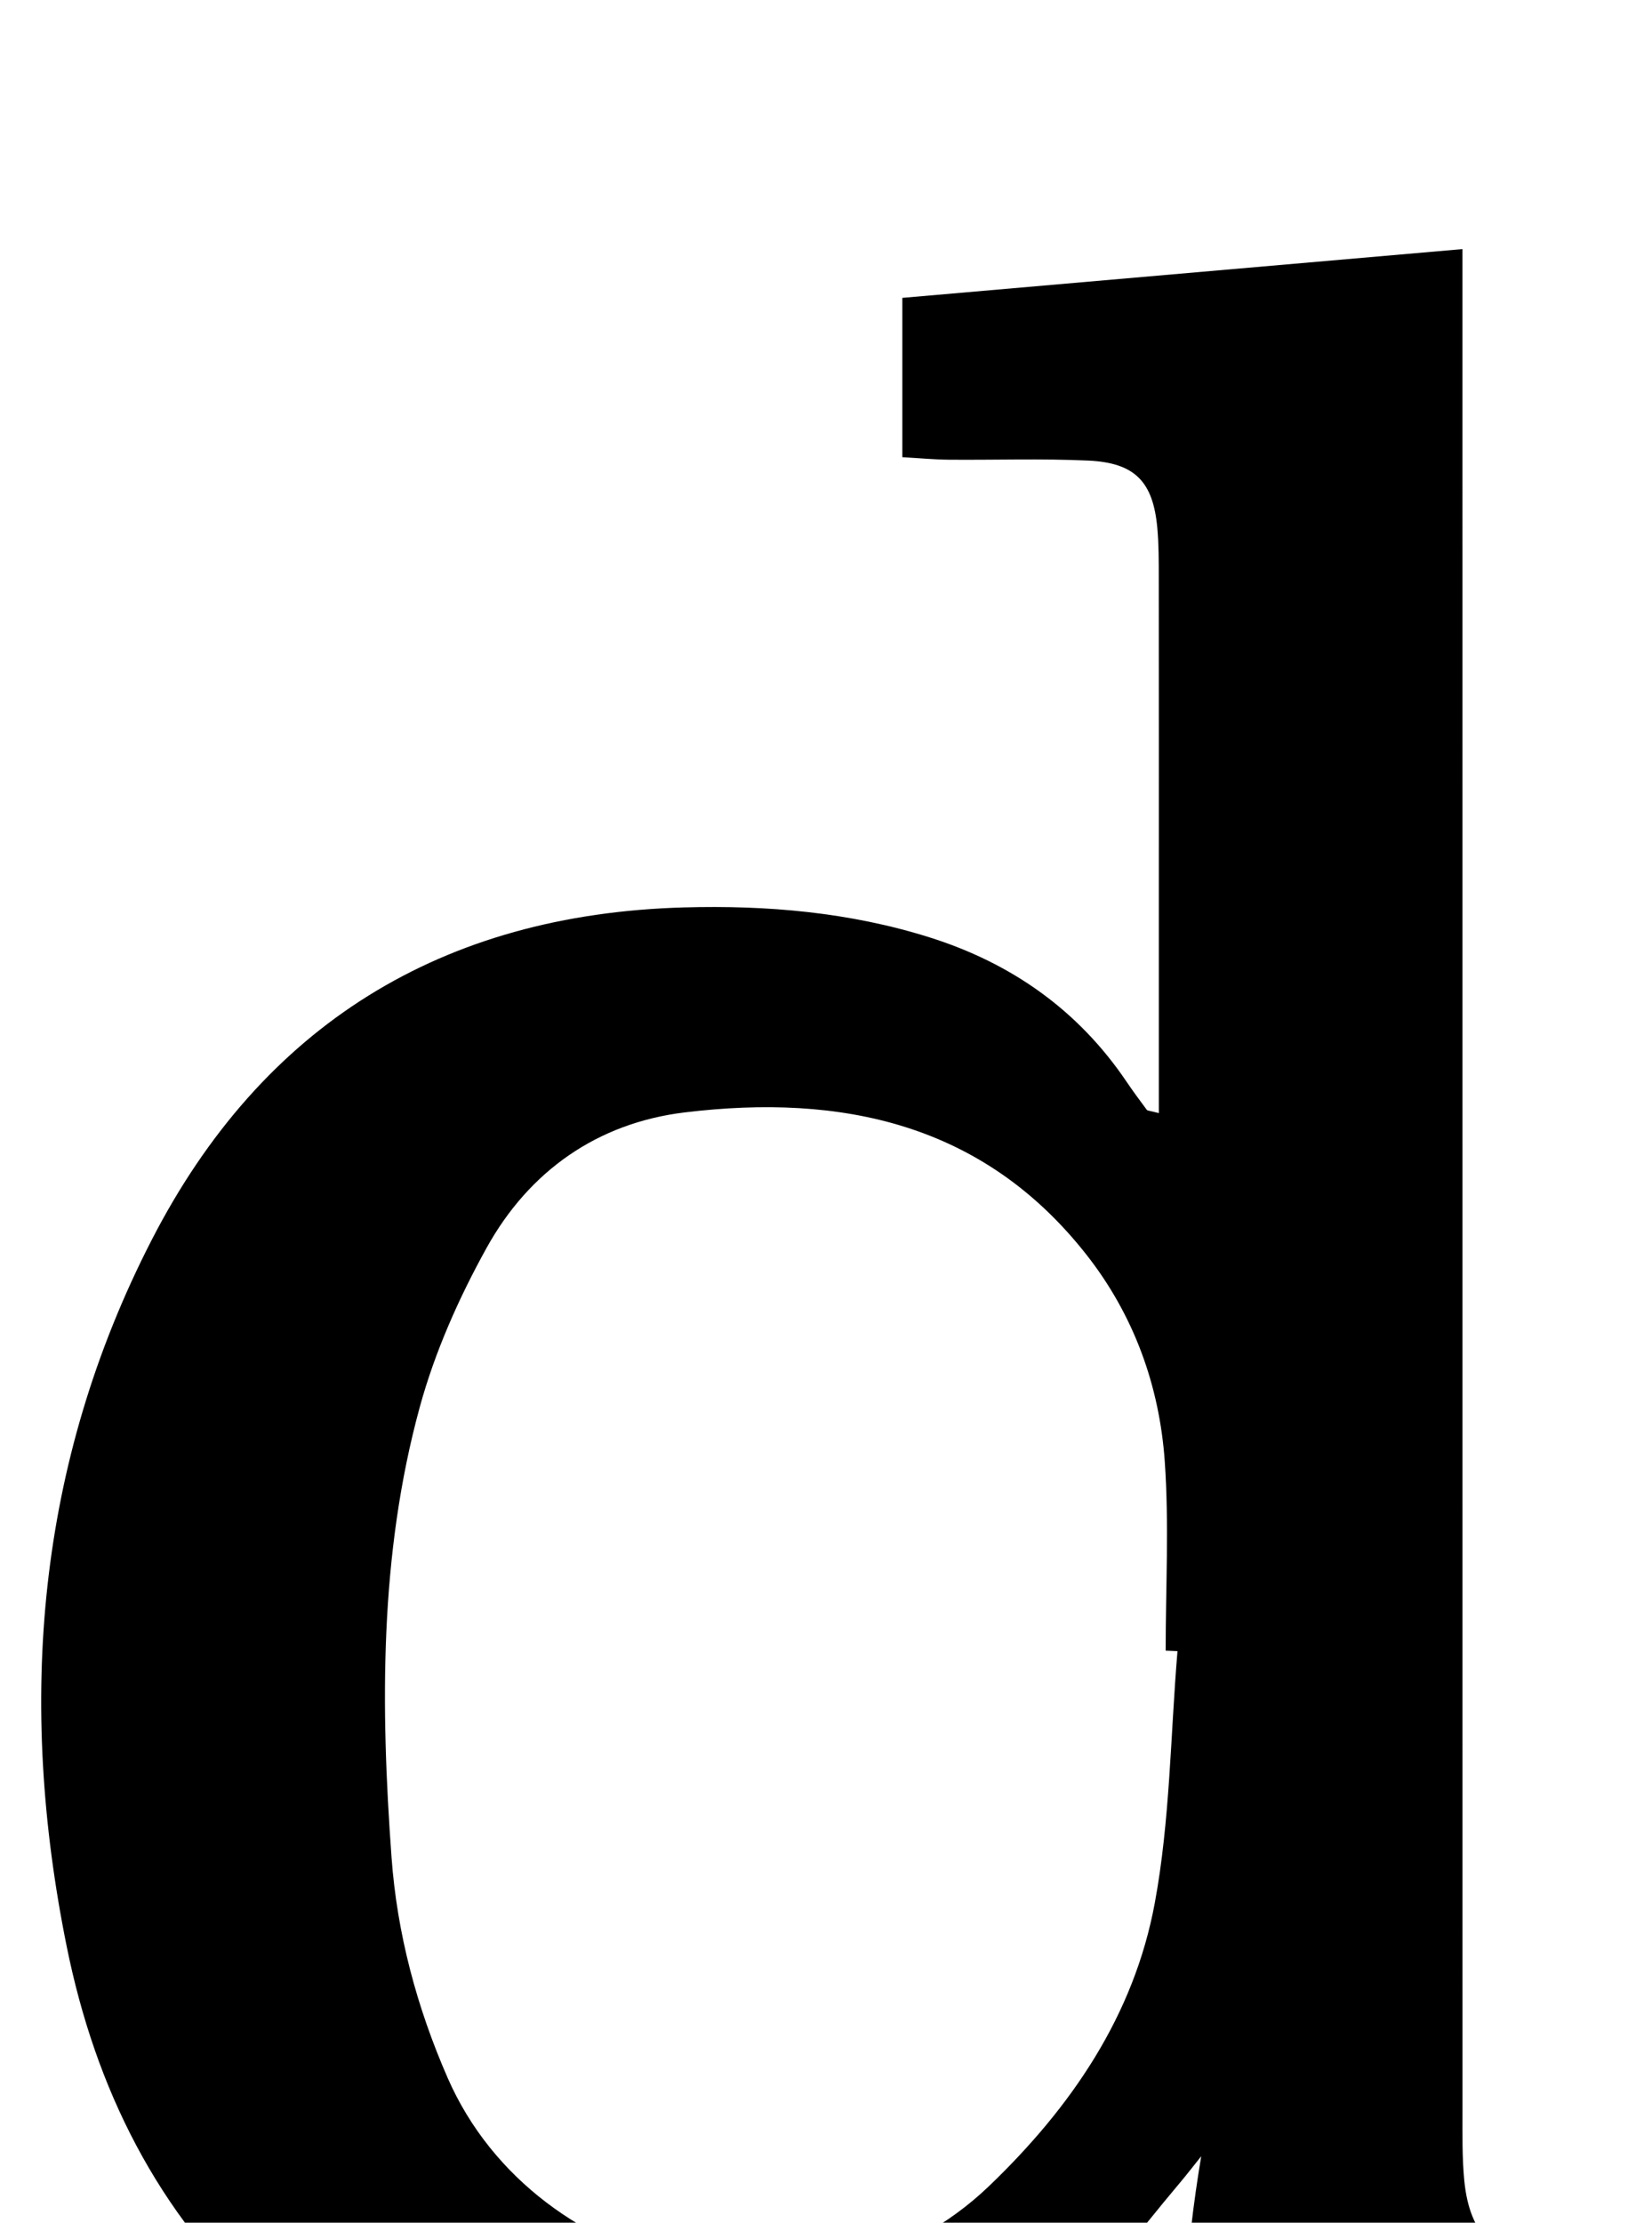 <?xml version="1.0" encoding="iso-8859-1"?>
<!-- Generator: Adobe Illustrator 25.2.1, SVG Export Plug-In . SVG Version: 6.00 Build 0)  -->
<svg version="1.1" xmlns="http://www.w3.org/2000/svg" xmlns:xlink="http://www.w3.org/1999/xlink" x="0px" y="0px"
	 viewBox="0 0 165.82 223.028" style="enable-background:new 0 0 165.82 223.028;" xml:space="preserve">
<g>
	<path d="M116.318,111.691c0-6.932,0-13.582,0-20.231c0-11.16,0.006-22.32-0.006-33.48c-0.002-1.664,0.005-3.336-0.145-4.99
		c-0.42-4.654-2.236-6.56-6.95-6.775c-4.655-0.212-9.326-0.047-13.989-0.087c-1.458-0.012-2.914-0.154-4.655-0.252
		c0-5.378,0-10.456,0-15.986c18.708-1.629,37.201-3.239,56.221-4.894c0,2.185,0,3.811,0,5.437
		c-0.001,60.464-0.004,120.928,0.004,181.392c0,2.331-0.044,4.675,0.181,6.989c0.53,5.444,3.225,8.149,8.67,8.404
		c4.626,0.217,9.27,0.045,14.304,0.045c0,6.027,0,11.573,0,17.431c-16.793,0-33.543,0-50.609,0
		c-1.025-9.409-0.375-18.734,1.229-28.332c-0.728,0.907-1.436,1.831-2.186,2.719c-4.285,5.074-8.238,10.486-12.942,15.139
		c-10.54,10.424-23.465,14.713-38.249,13.644c-15.183-1.098-29.076-5.475-40.544-15.895c-10.868-9.874-17.076-22.43-19.952-36.633
		c-4.97-24.548-3.026-48.46,8.532-70.928c11.078-21.535,29.107-32.679,53.42-33.355c8.365-0.233,16.649,0.484,24.668,3.01
		c8.188,2.58,14.894,7.283,19.75,14.466c0.651,0.963,1.344,1.9,2.038,2.833C115.179,111.457,115.389,111.446,116.318,111.691z
		 M118.19,165.682c-0.395-0.017-0.79-0.034-1.186-0.051c0-6.326,0.35-12.677-0.09-18.973c-0.531-7.601-3.102-14.693-7.845-20.737
		c-10.382-13.23-24.632-16.195-40.328-14.301c-8.777,1.06-15.626,5.89-19.892,13.583c-2.794,5.038-5.205,10.461-6.72,16.004
		c-4.046,14.804-3.934,30.014-2.828,45.172c0.557,7.638,2.528,15.029,5.639,22.136c8.886,20.296,37.748,26.733,54.323,10.853
		c8.273-7.927,14.558-17.126,16.646-28.4C117.445,182.682,117.484,174.12,118.19,165.682z"/>
</g>
</svg>
